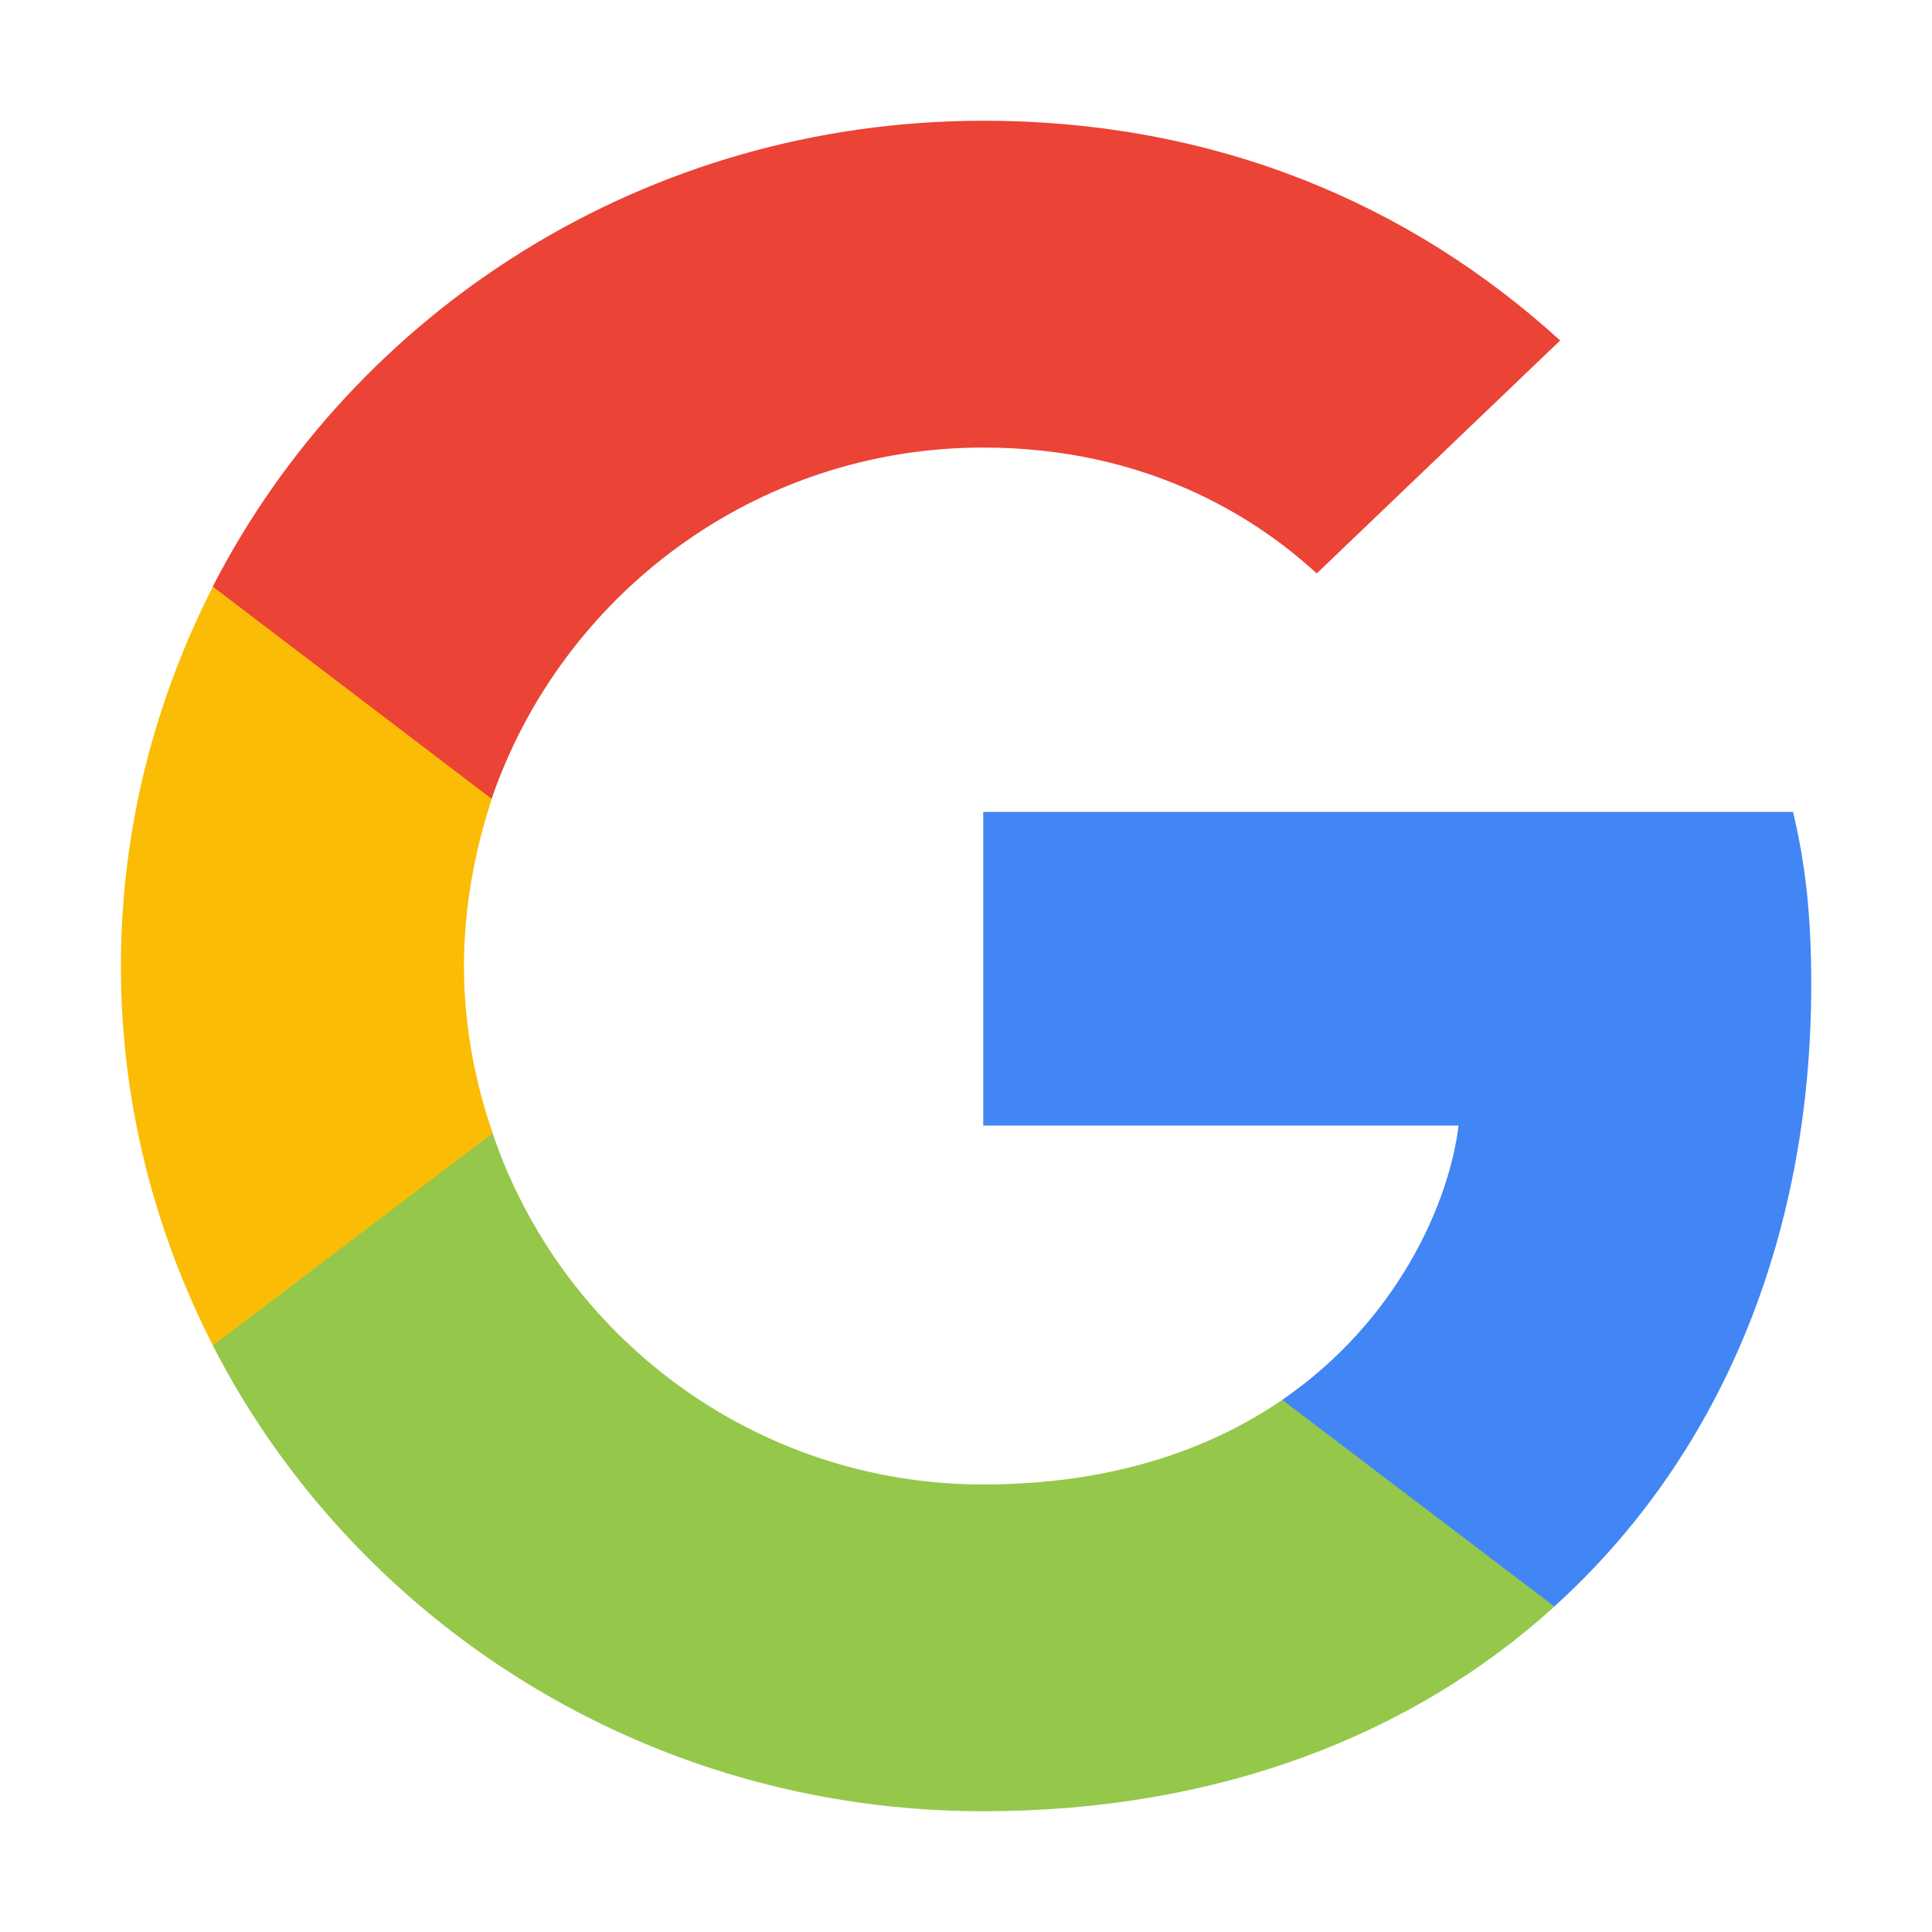<svg width="26" height="26" viewBox="0 0 26 26" fill="none" xmlns="http://www.w3.org/2000/svg">
<g id="google">
<path id="vector" d="M24.375 13.251C24.375 12.316 24.298 11.633 24.13 10.926H13.232V15.147H19.629C19.5 16.196 18.804 17.776 17.256 18.838L17.235 18.979L20.68 21.595L20.919 21.618C23.111 19.634 24.375 16.714 24.375 13.251" fill="#4285F4"/>
<path id="vector_2" d="M13.232 24.375C16.366 24.375 18.997 23.364 20.919 21.62L17.256 18.839C16.276 19.509 14.96 19.977 13.232 19.977C10.163 19.977 7.558 17.993 6.629 15.25L6.493 15.261L2.91 17.979L2.863 18.106C4.772 21.822 8.693 24.375 13.232 24.375Z" fill="#95C84A"/>
<path id="vector_3" d="M6.631 15.251C6.386 14.543 6.244 13.785 6.244 13.001C6.244 12.218 6.386 11.459 6.618 10.752L6.611 10.601L2.984 7.84L2.865 7.895C2.078 9.437 1.627 11.169 1.627 13.001C1.627 14.834 2.078 16.565 2.865 18.107L6.631 15.251" fill="#FBBC05"/>
<path id="vector_4" d="M13.232 6.023C15.412 6.023 16.882 6.946 17.72 7.717L20.996 4.582C18.984 2.75 16.366 1.625 13.232 1.625C8.693 1.625 4.772 4.178 2.863 7.894L6.616 10.75C7.558 8.008 10.163 6.023 13.232 6.023" fill="#EB4335"/>
</g>
</svg>
